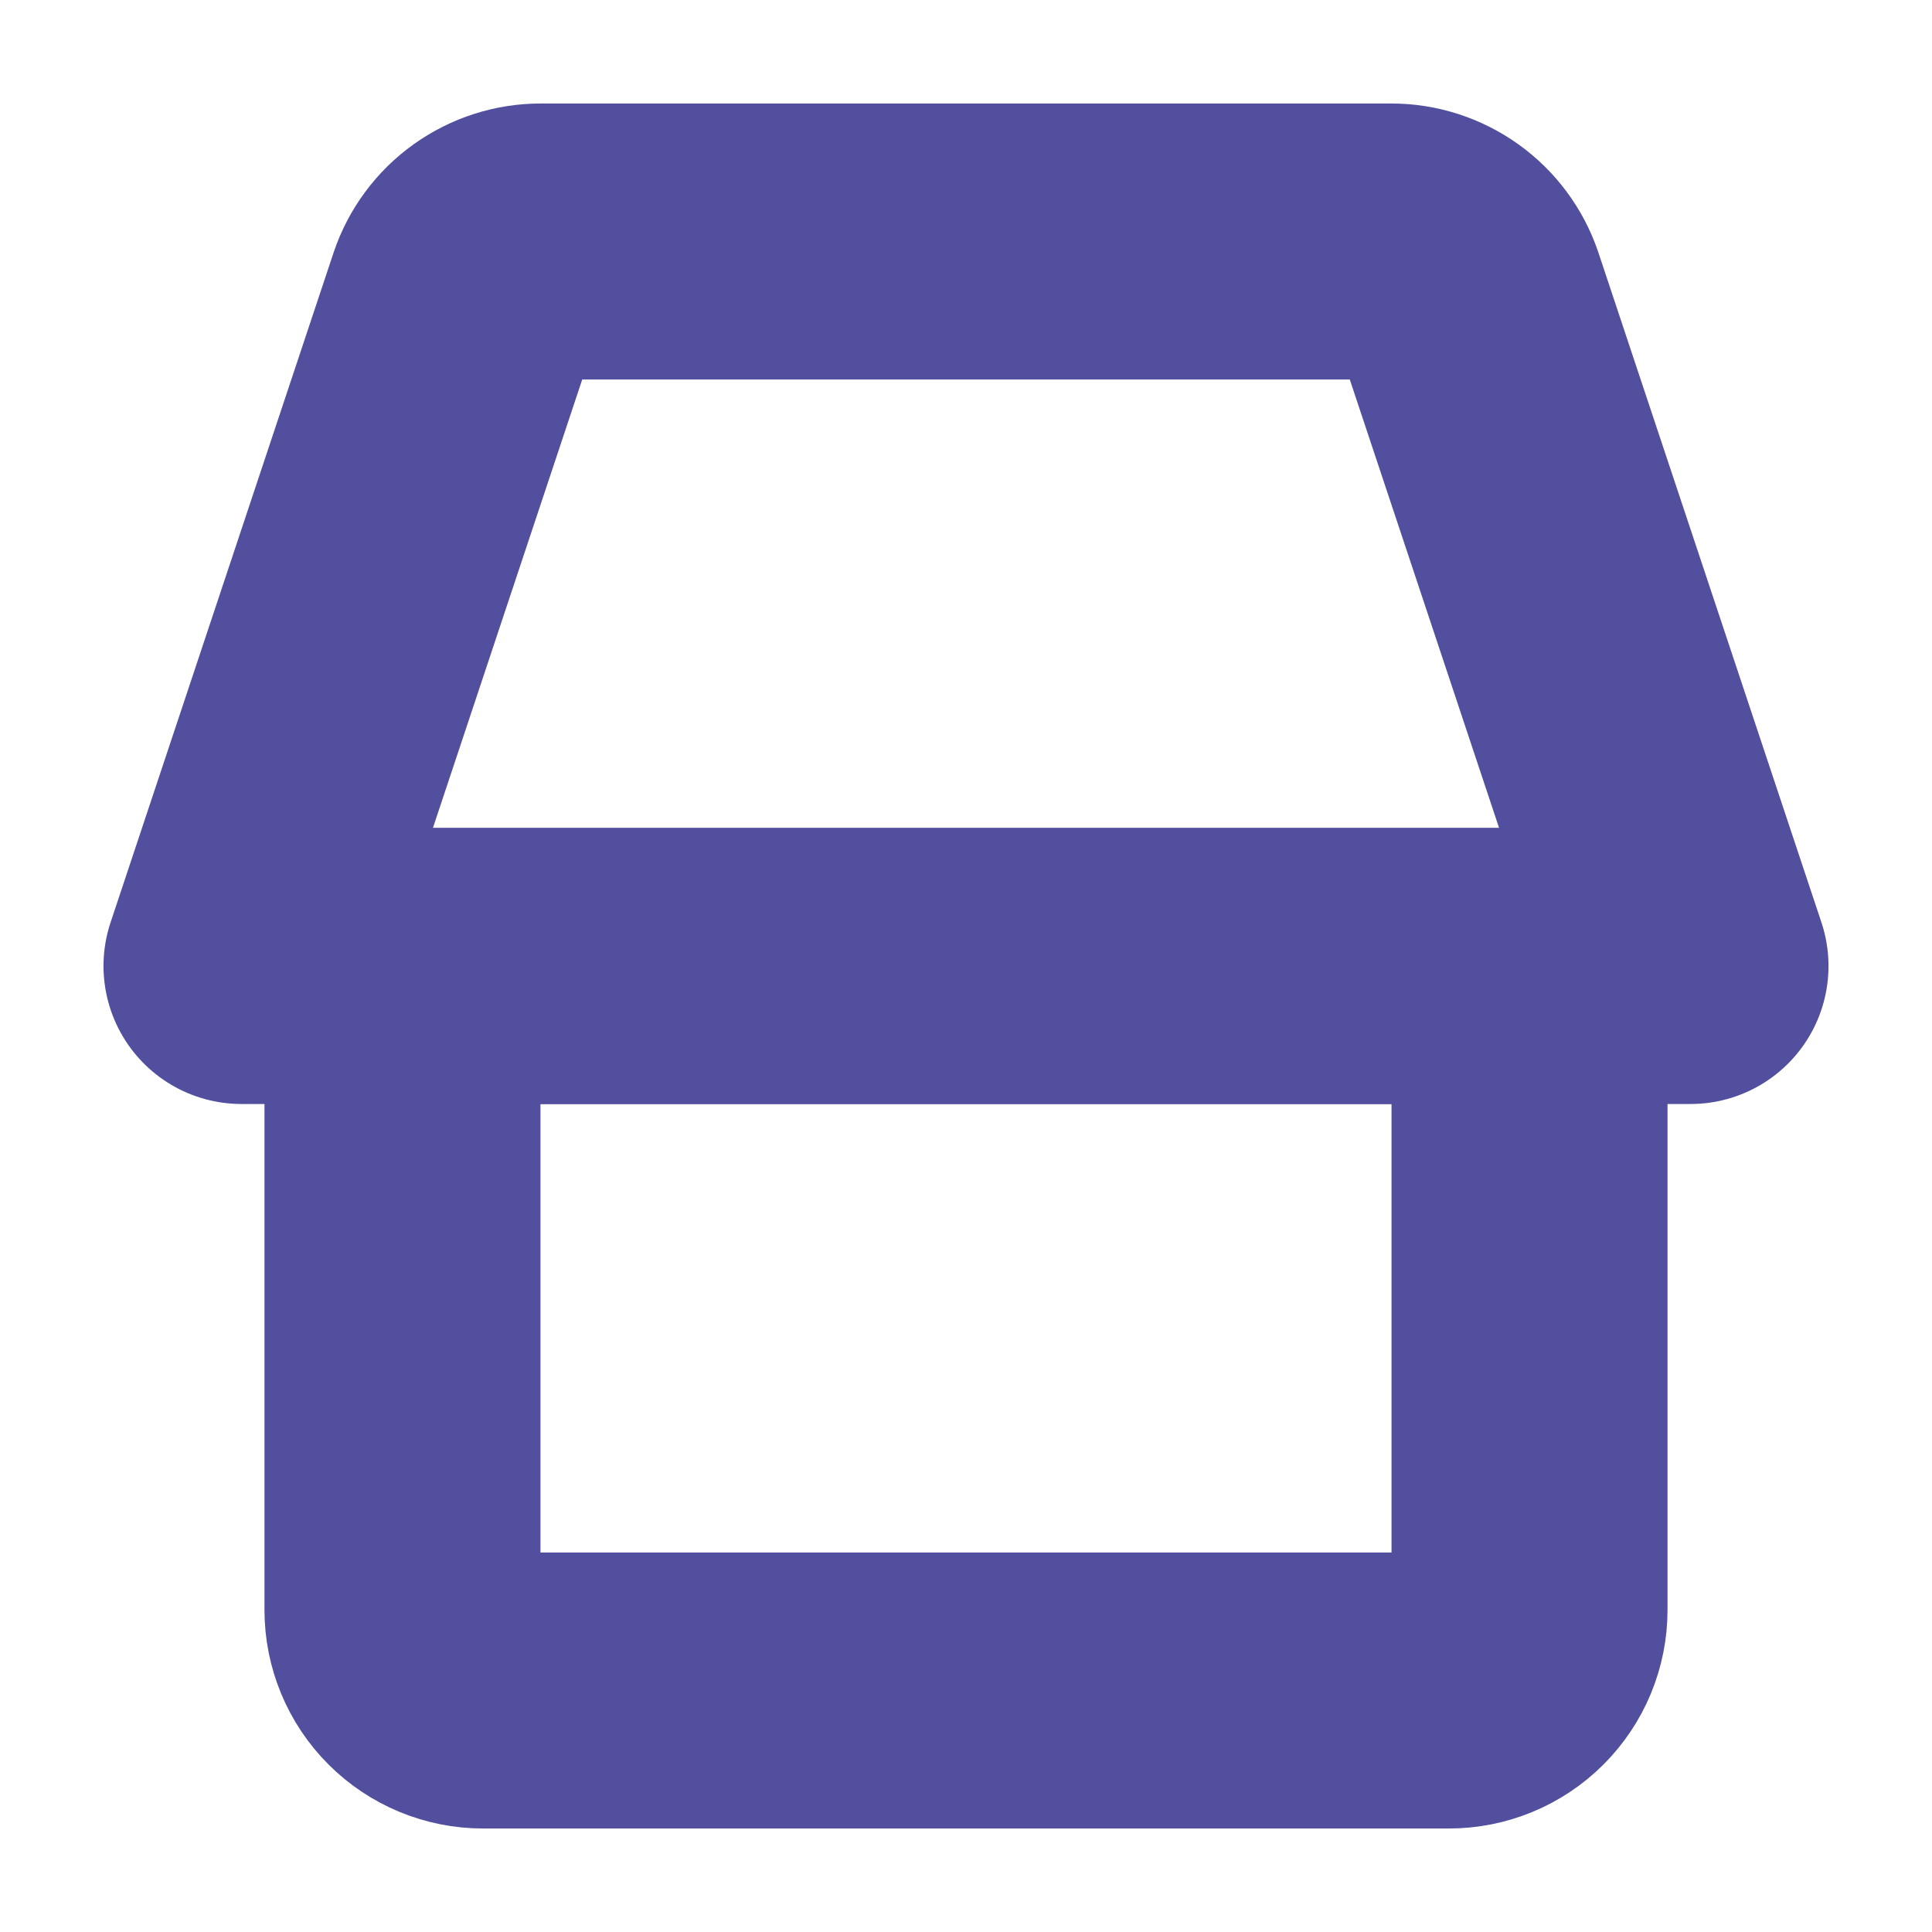 <svg width="28" height="28" viewBox="0 0 28 28" fill="none" xmlns="http://www.w3.org/2000/svg">
<path d="M5.833 14H22.167V23.333C22.167 23.643 22.044 23.939 21.825 24.158C21.606 24.377 21.309 24.5 21 24.5H7C6.691 24.5 6.394 24.377 6.175 24.158C5.956 23.939 5.833 23.643 5.833 23.333V14Z" stroke="#524F9E" stroke-width="4" stroke-linecap="round" stroke-linejoin="round"/>
<path d="M6.732 4.293L3.5 14H24.5L21.268 4.293C21.19 4.062 21.041 3.86 20.842 3.718C20.643 3.576 20.405 3.499 20.16 3.5H7.84C7.595 3.499 7.357 3.576 7.158 3.718C6.959 3.86 6.81 4.062 6.732 4.293Z" stroke="#524F9E" stroke-width="4" stroke-linecap="round" stroke-linejoin="round"/>
</svg>

